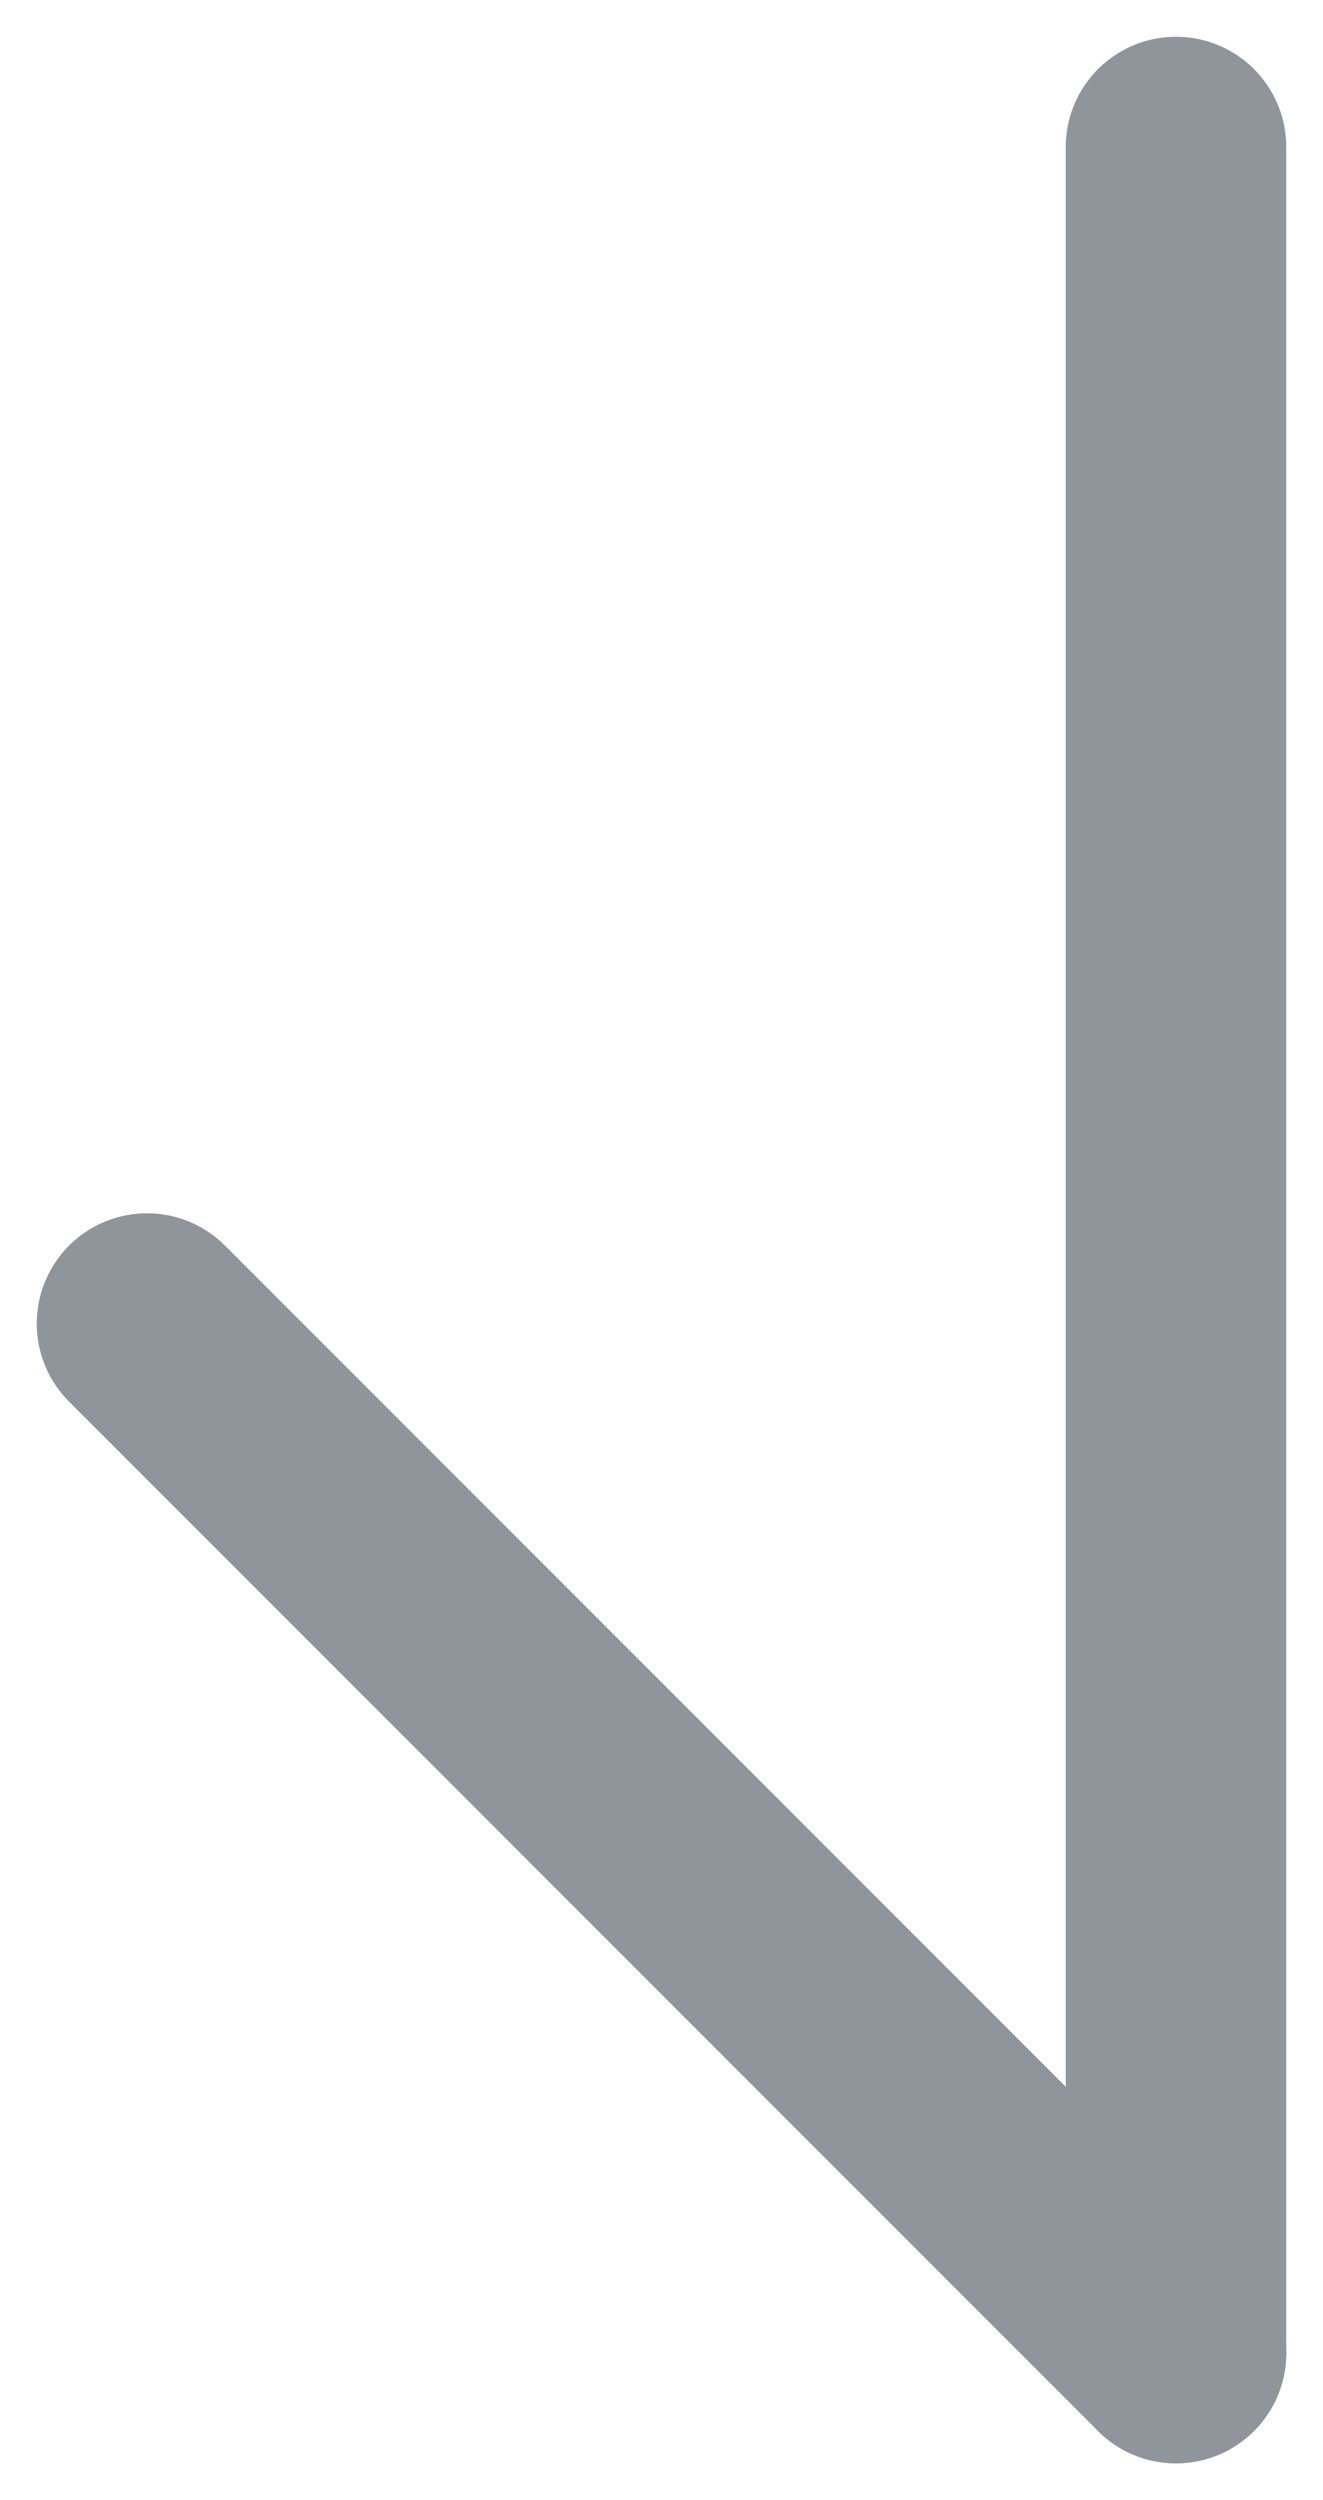 <svg width="9" height="17" viewBox="0 0 9 17" fill="none" xmlns="http://www.w3.org/2000/svg">
<g id="Group 132">
<path id="Vector" d="M8 1L8 16" stroke="#8F959B" stroke-width="1.5" stroke-linecap="round" stroke-linejoin="round"/>
<path id="Vector_2" d="M8 16L1 9" stroke="#8F959B" stroke-width="1.5" stroke-linecap="round" stroke-linejoin="round"/>
</g>
</svg>
